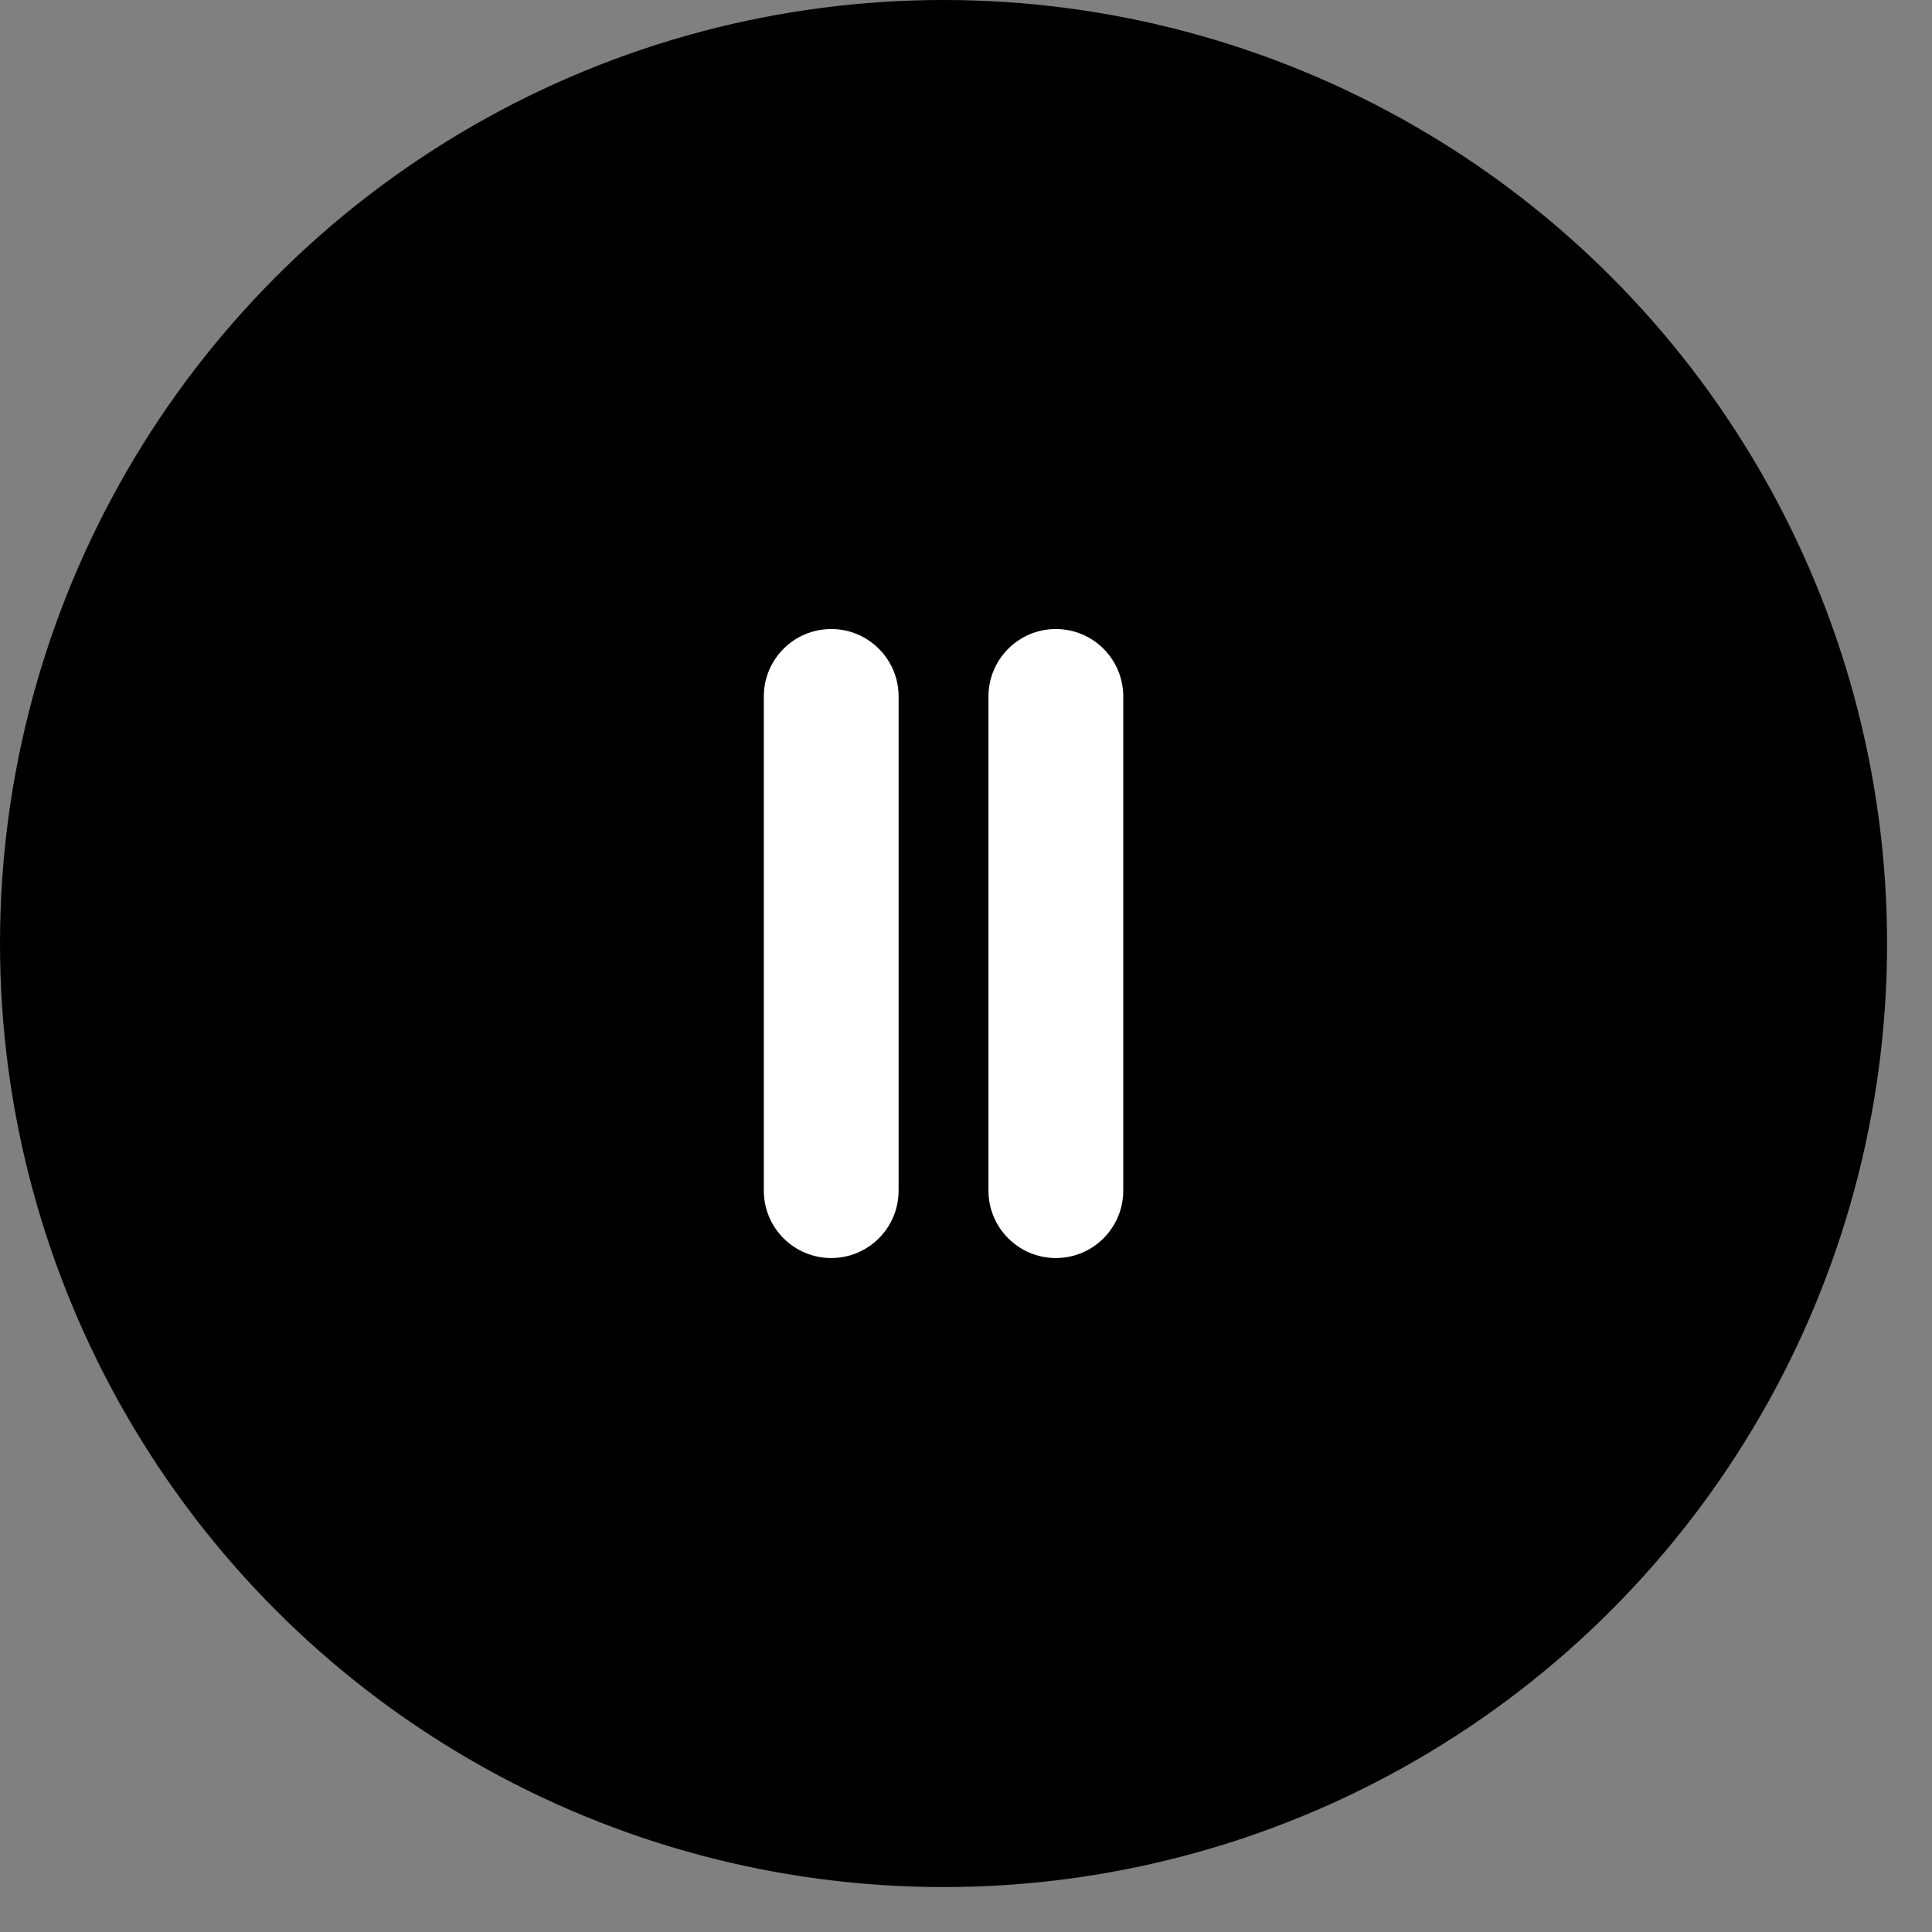 <svg width="41" height="41" viewBox="0 0 43 43" fill="none" xmlns="http://www.w3.org/2000/svg">
<rect x="0" y="0" width="43" height="43" fill="#808080" stroke="none"/>
<g id="icon_play_stop">
<circle id="Ellipse 17" cx="21" cy="21" r="20" fill="black" stroke="black" stroke-width="2"/>
<g id="parars">
<path d="M23.5 14C24.328 14 25 14.672 25 15.5L25 26.5C25 27.328 24.328 28 23.5 28C22.672 28 22 27.328 22 26.5L22 15.5C22 14.672 22.672 14 23.5 14Z" fill="white"/>
<path d="M18.5 14C19.328 14 20 14.672 20 15.5L20 26.5C20 27.328 19.328 28 18.5 28C17.672 28 17 27.328 17 26.5L17 15.5C17 14.672 17.672 14 18.5 14Z" fill="white"/>
</g>
</g>
</svg>
